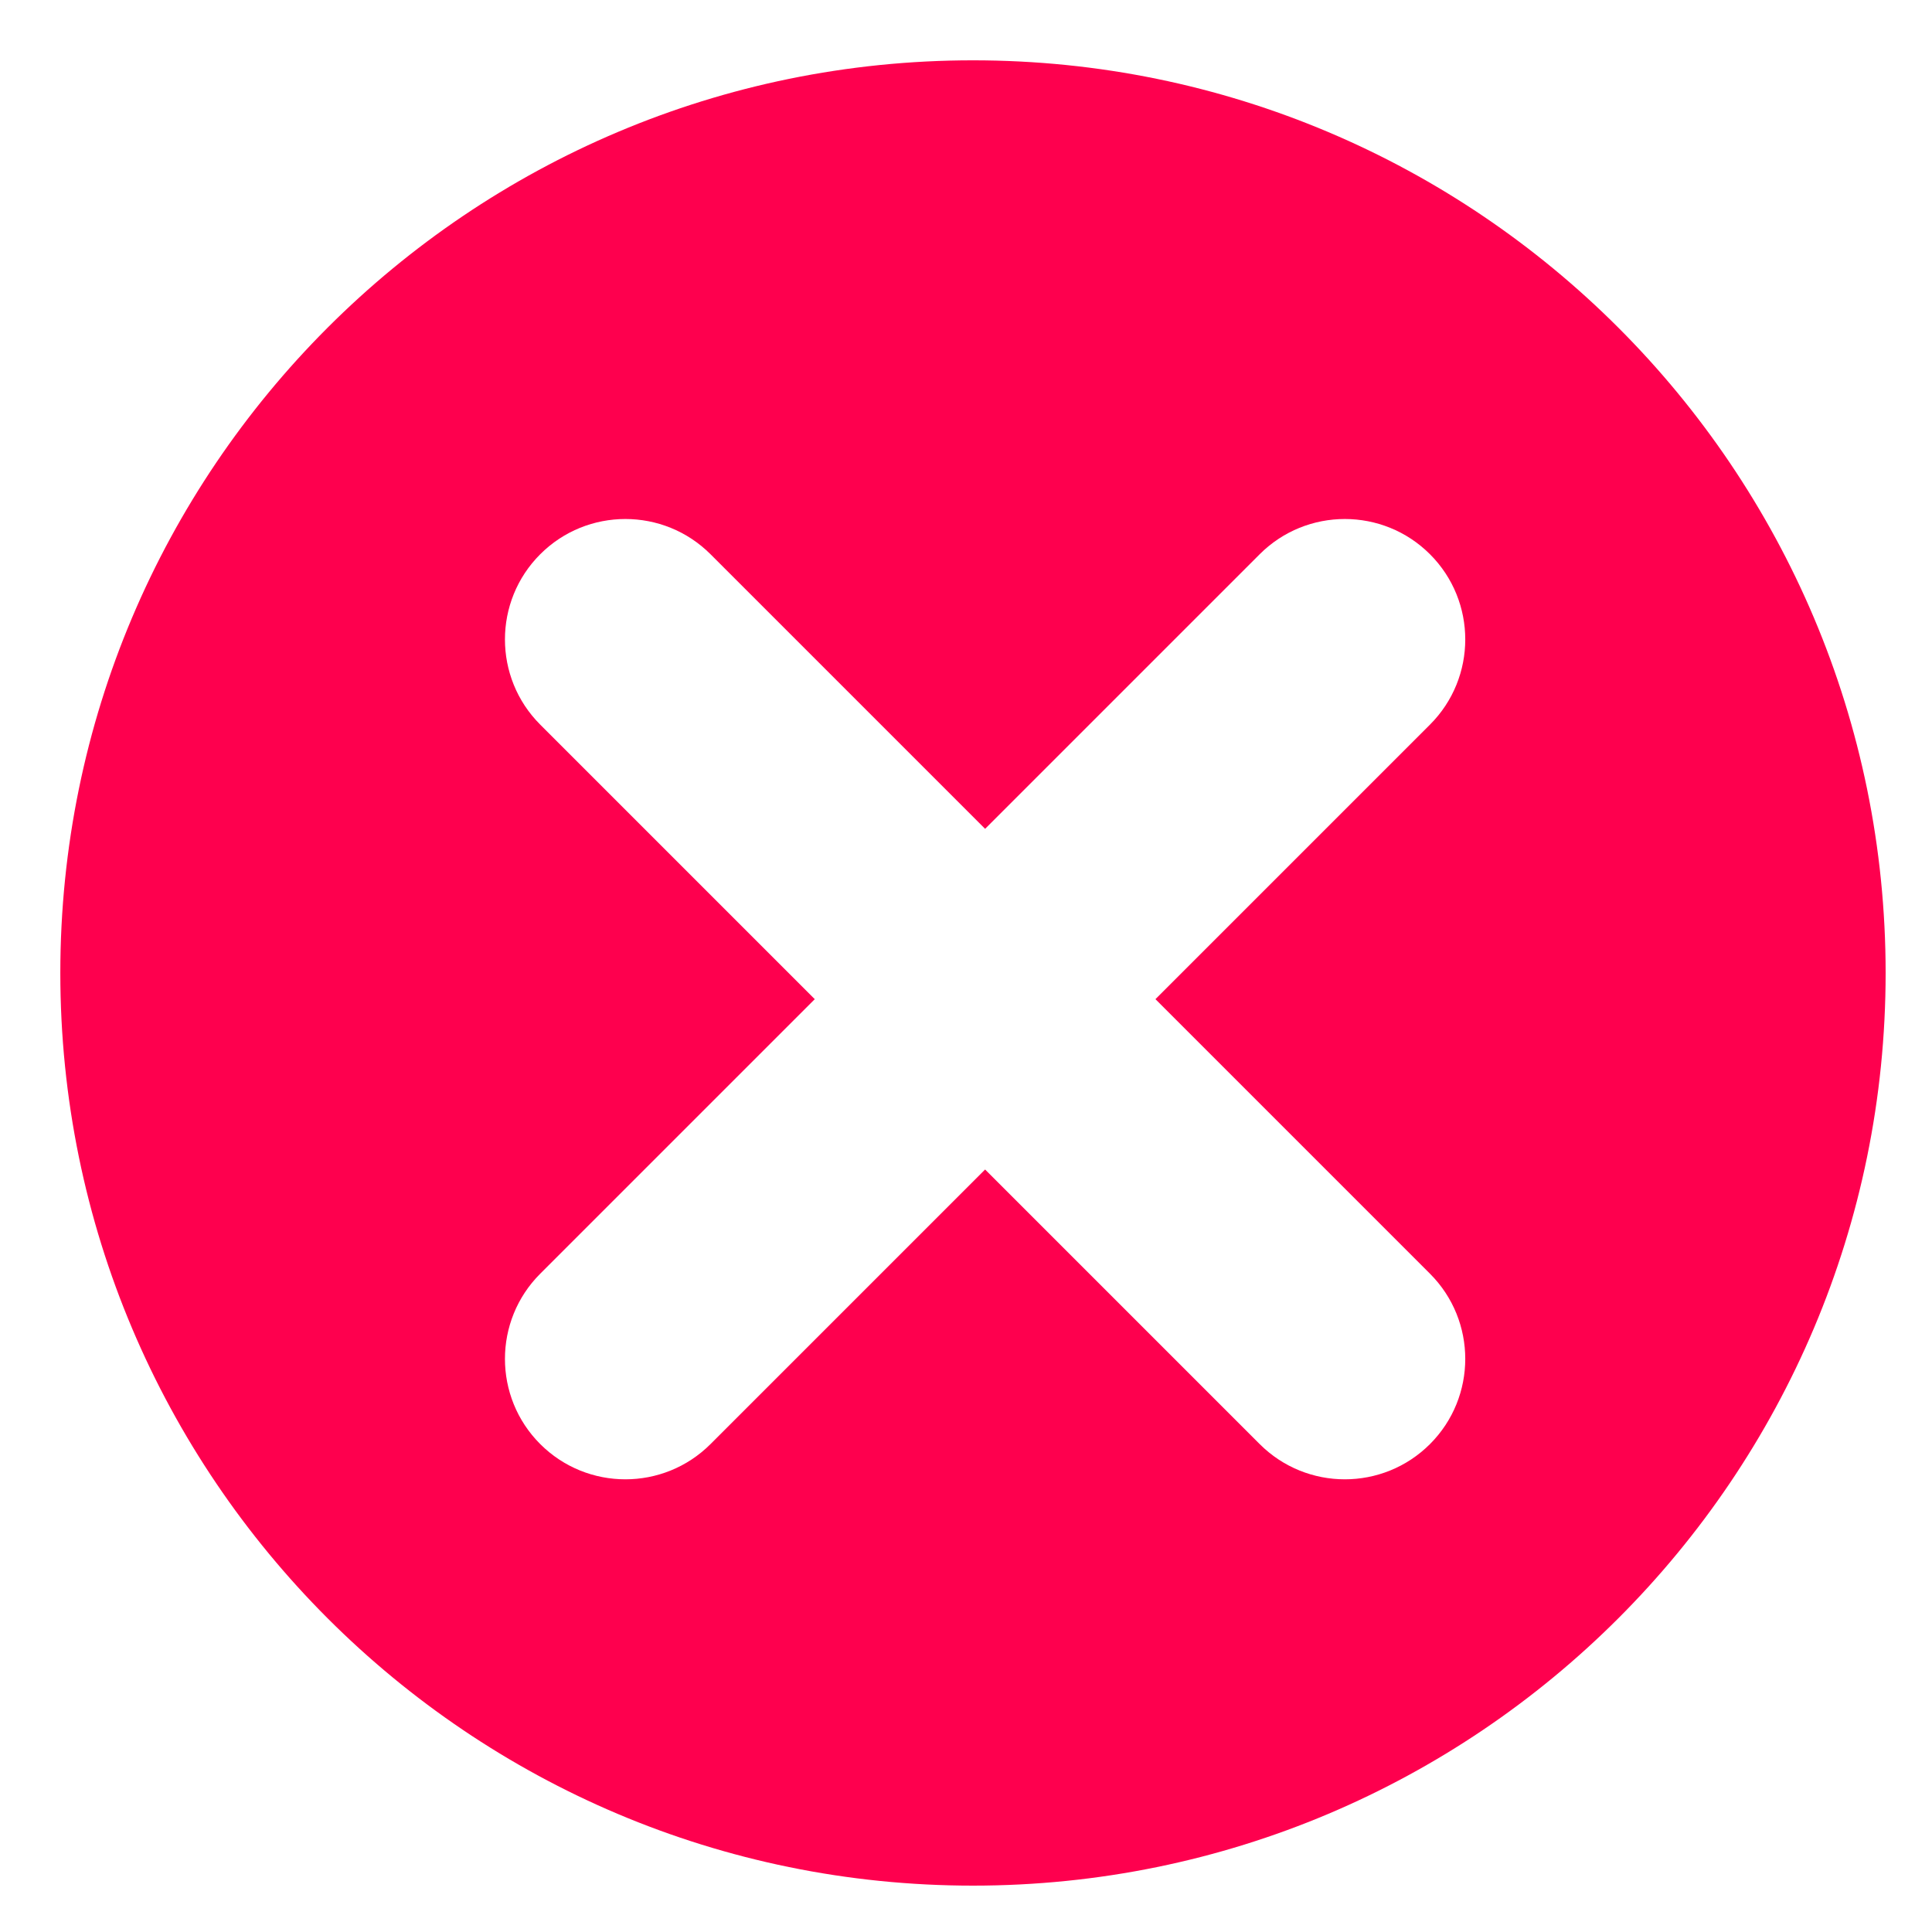 <svg viewBox="0 0 18 18" xmlns="http://www.w3.org/2000/svg"><path d="m9.065.562c-4.696 0-8.503 3.807-8.503 8.503s3.807 8.503 8.503 8.503 8.503-3.807 8.503-8.503-3.807-8.503-8.503-8.503zm2.671 12.892-2.558-2.558-2.558 2.558c-.438.438-1.149.438-1.587 0-.438-.438-.438-1.149 0-1.587l2.558-2.558-2.558-2.558c-.438-.438-.438-1.149 0-1.587.438-.438 1.149-.438 1.587 0l2.558 2.558 2.558-2.558c.438-.438 1.149-.438 1.587 0.0.438.438.438 1.149 0 1.587l-2.558 2.558 2.558 2.558c.438.438.438 1.149 0 1.587s-1.149.438-1.587-0z" fill="#fe004e" transform=""/></svg>
